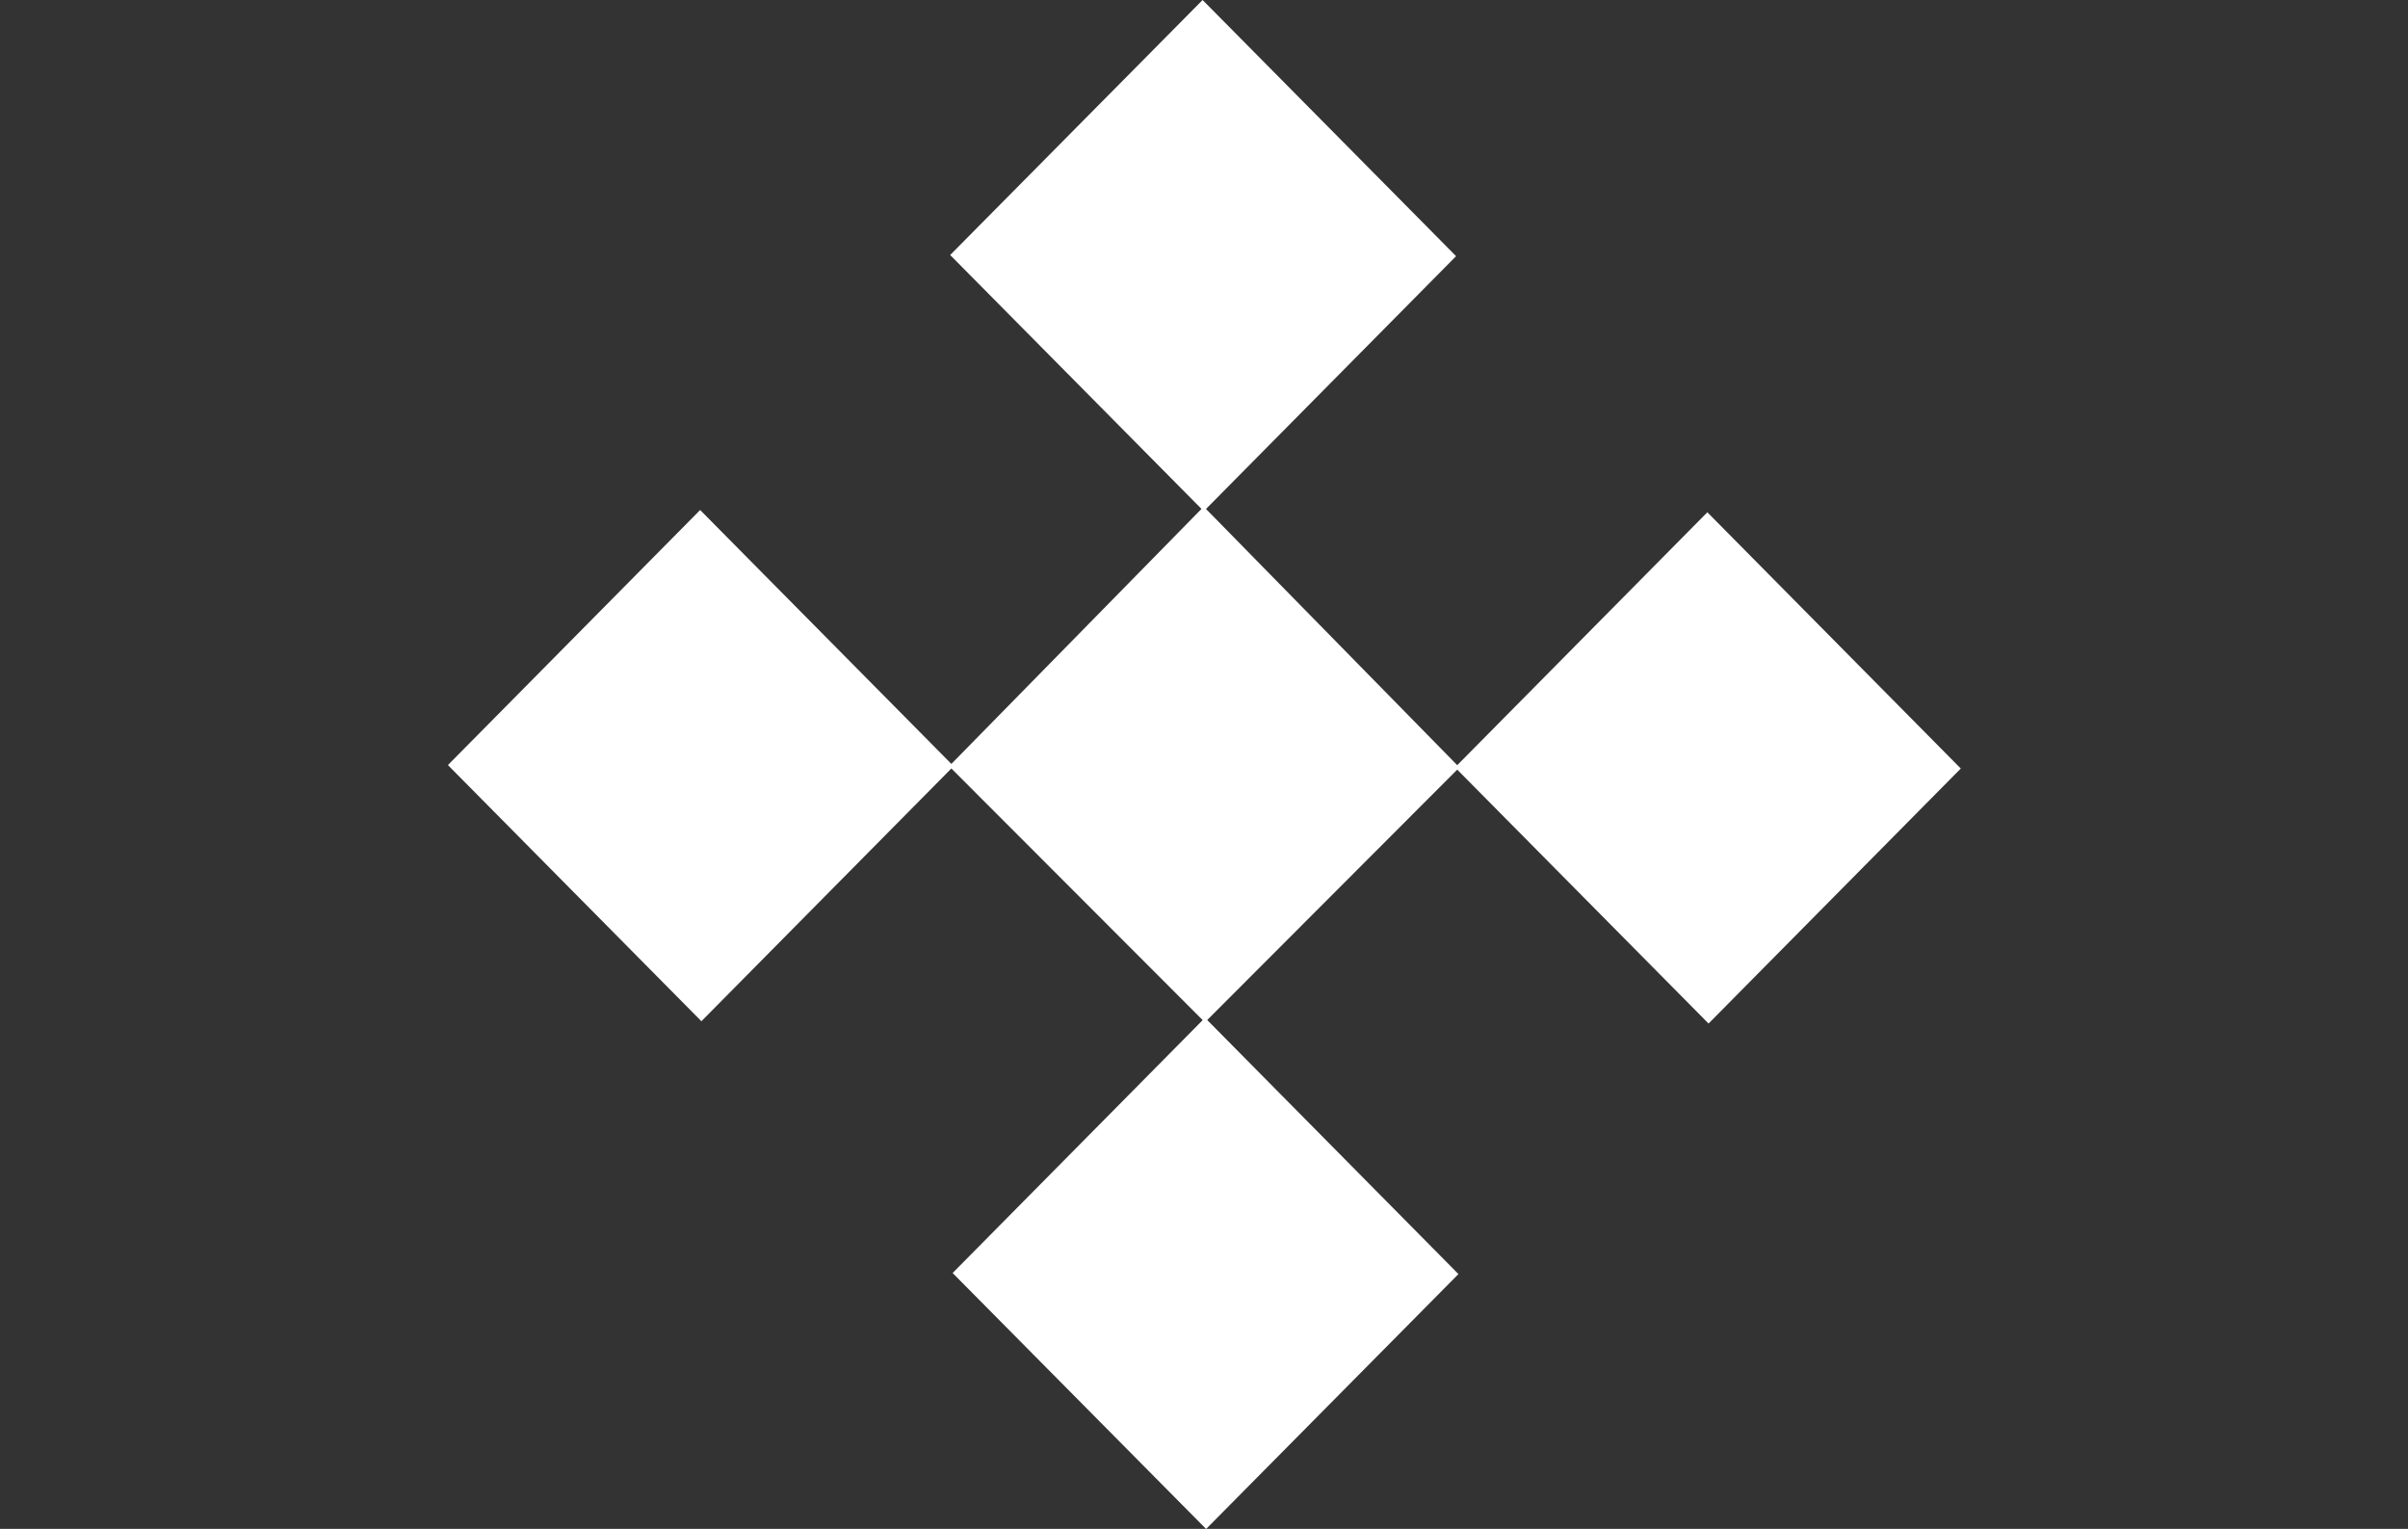 <svg xmlns="http://www.w3.org/2000/svg" width="40" height="25.39" viewBox="0 0 48.002 30.469"><rect x="0" y="0" width="48.002" height="30.469" fill="#333333" stroke="none"/><defs><style>.cls-1 { fill: #fff; fill-rule: evenodd; }</style></defs><path id="Shape_20_copy_4" class="cls-1" d="M18.99 25.37l4.985-5.04-5.01-5.015-4.983 5.037-5.053-5.105 5.028-5.083 5.008 5.06 4.986-5.082-5.01-5.06L23.973 0l5.053 5.105-4.985 5.038 5.008 5.106 4.986-5.04 5.052 5.107-5.028 5.082-5.01-5.06-4.984 4.99 5.008 5.063-5.03 5.08z"/></svg>